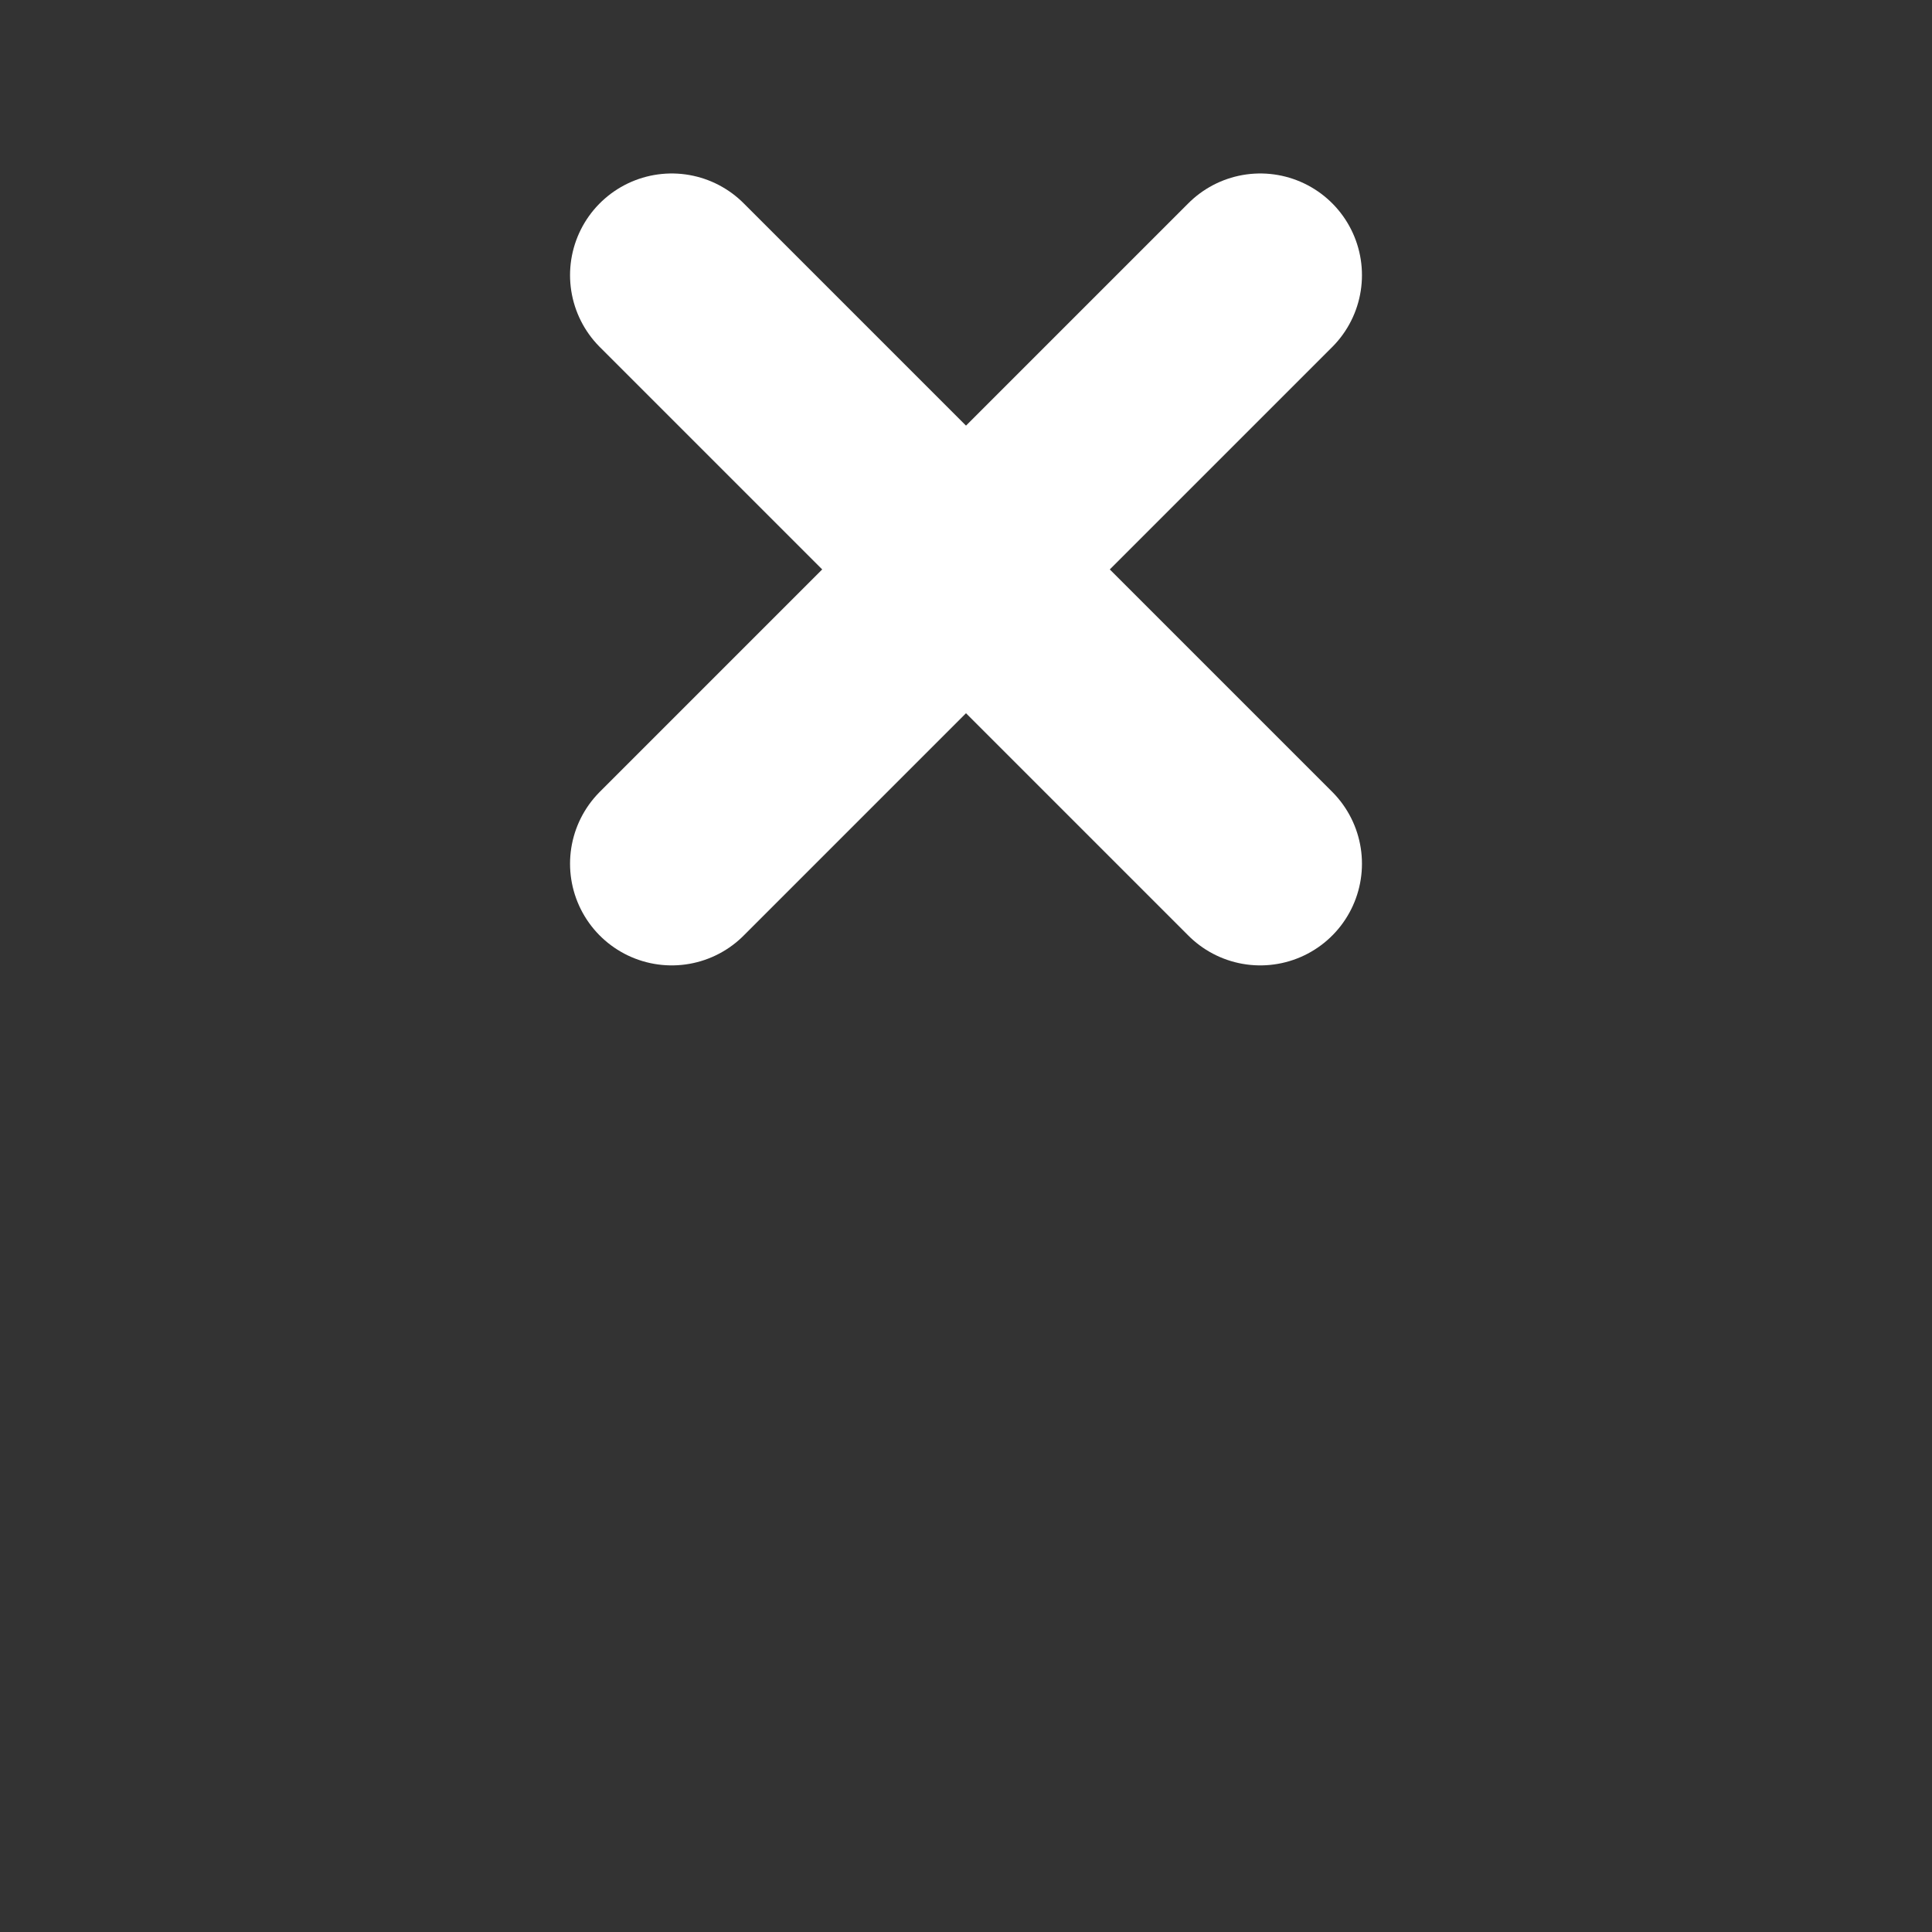 <svg width="24" height="24" viewBox="0 3.9 19 19" fill="none" xmlns="http://www.w3.org/2000/svg">
<rect x="0" y="3.9" width="19" height="19" fill="#333333" stroke="none"/>
<path d="M6.606 6.606L12.394 12.394" stroke="white" stroke-width="2" stroke-linecap="round"/>
<path d="M12.394 6.606L6.606 12.394" stroke="white" stroke-width="2" stroke-linecap="round"/>
</svg>
